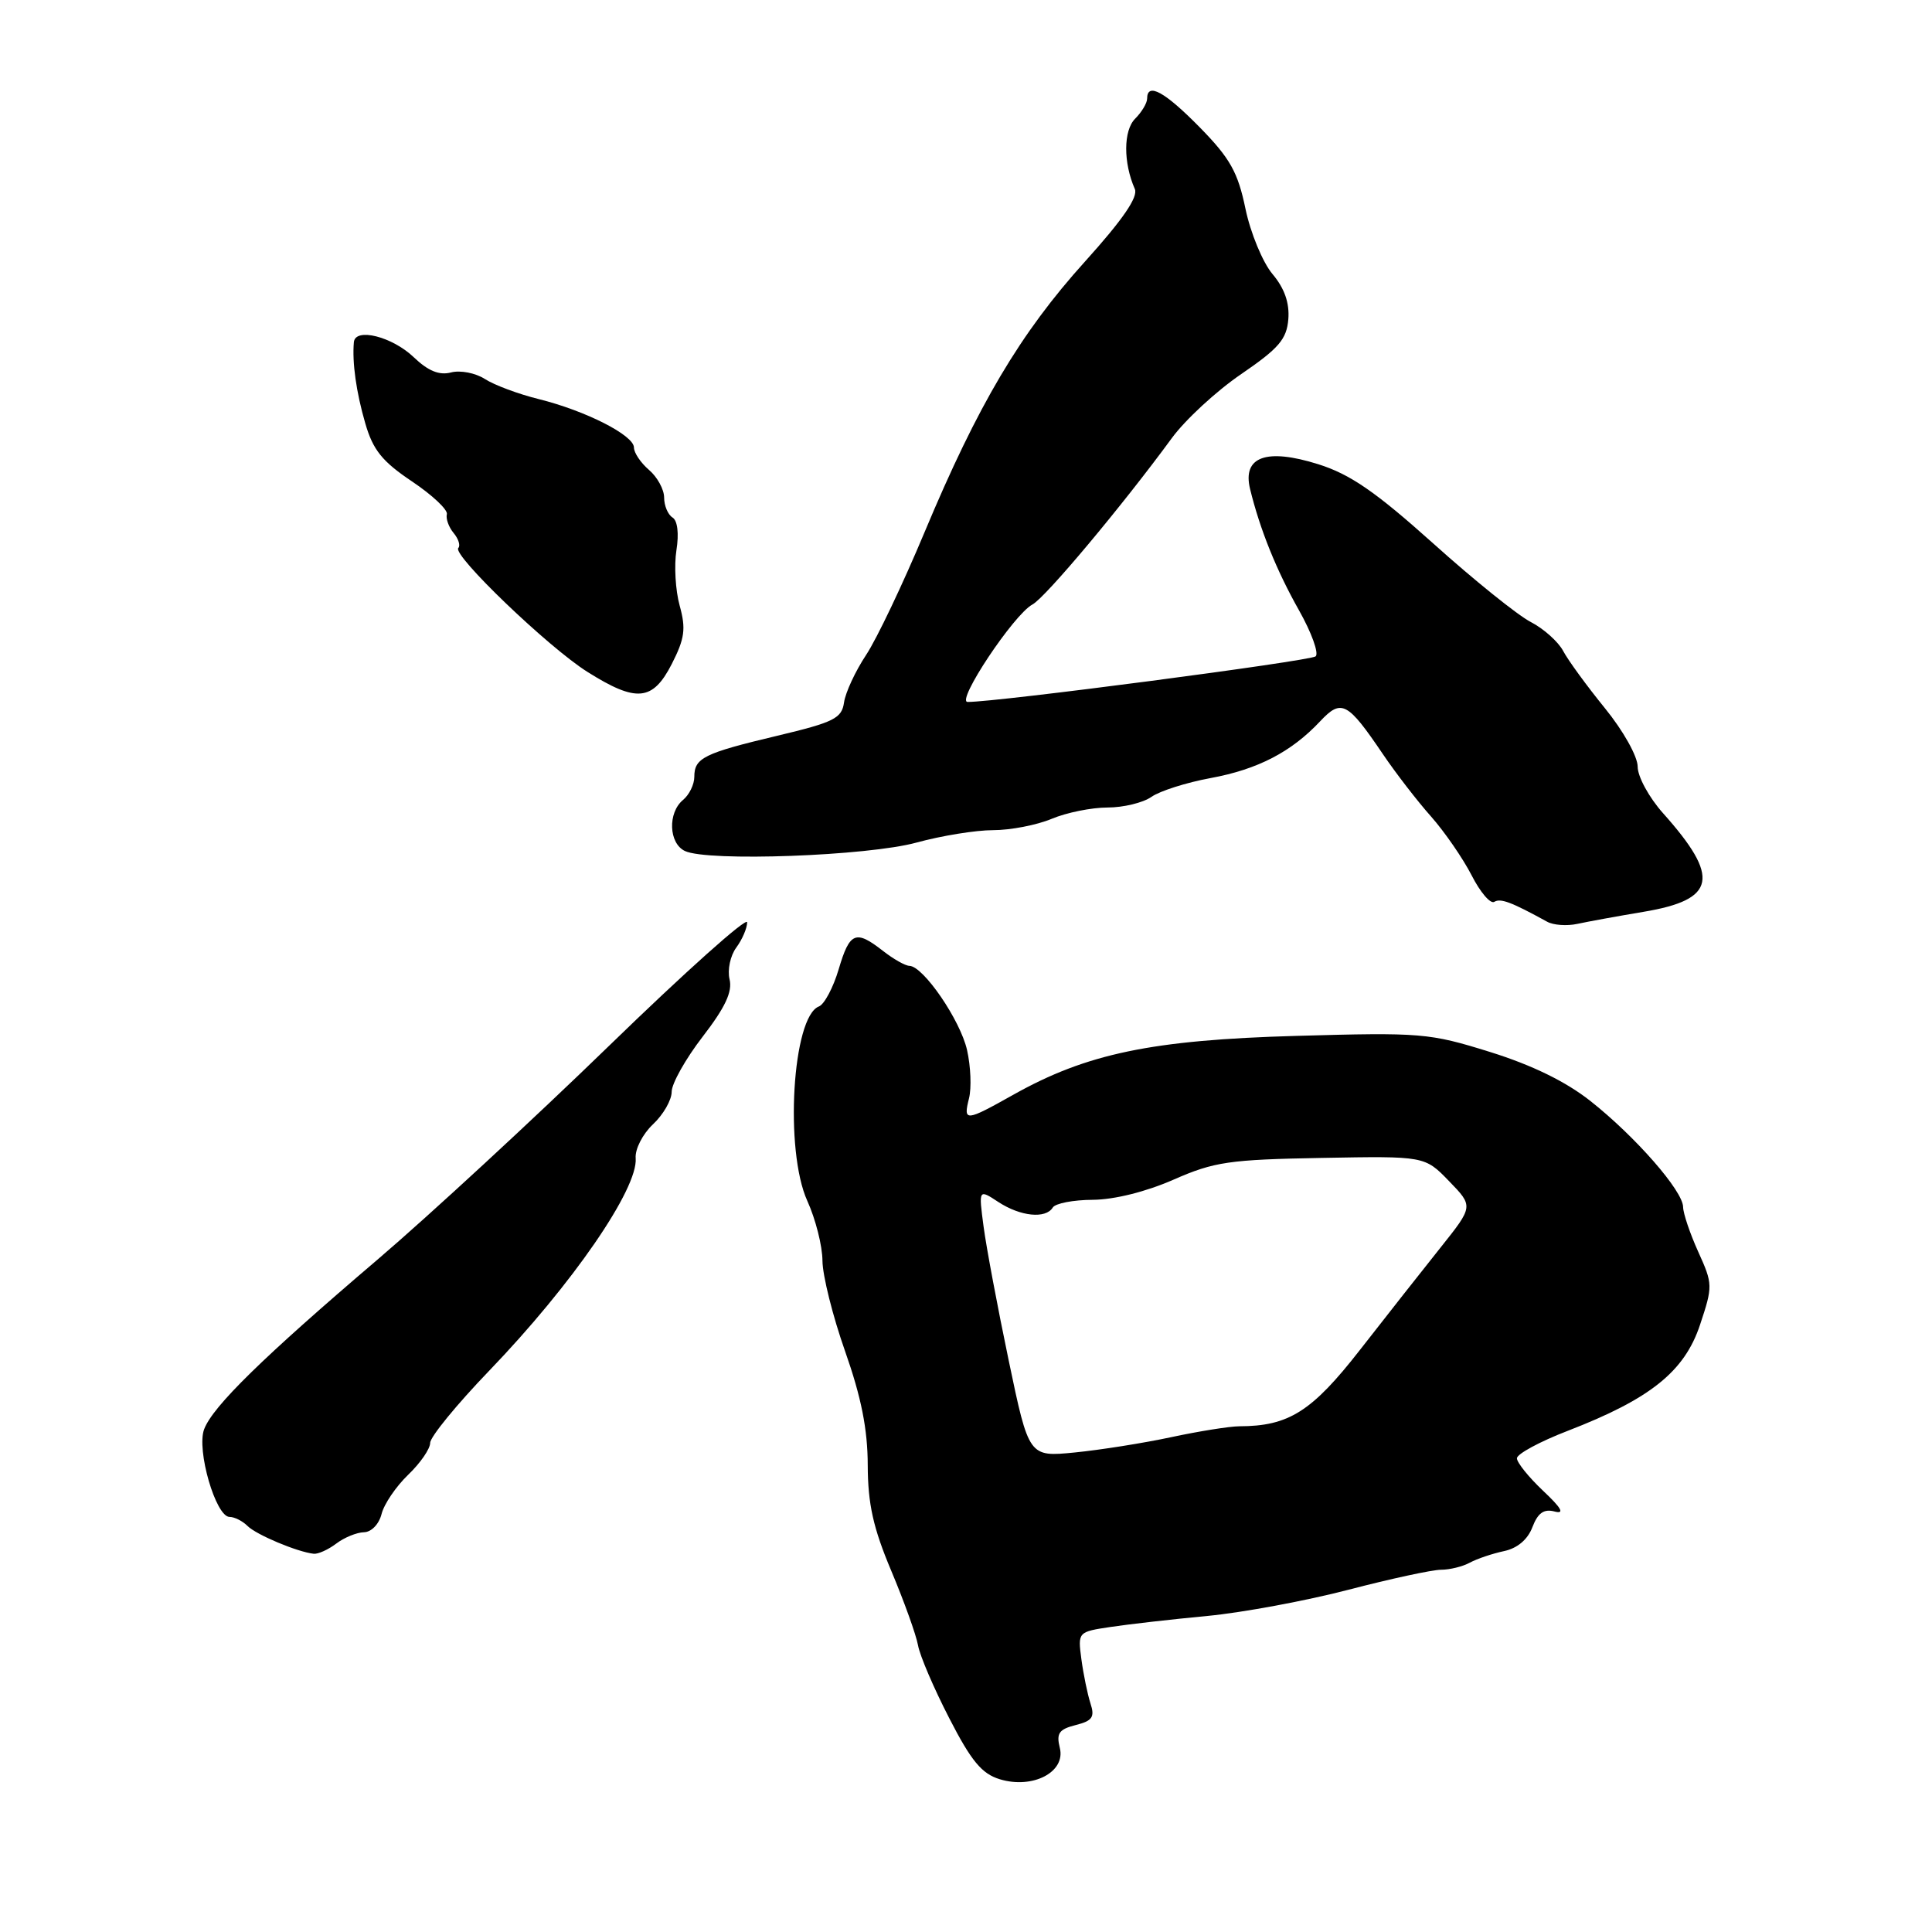 <?xml version="1.0" encoding="UTF-8" standalone="no"?>
<!DOCTYPE svg PUBLIC "-//W3C//DTD SVG 1.1//EN" "http://www.w3.org/Graphics/SVG/1.1/DTD/svg11.dtd" >
<svg xmlns="http://www.w3.org/2000/svg" xmlns:xlink="http://www.w3.org/1999/xlink" version="1.1" viewBox="0 0 256 256">
 <g >
 <path fill="currentColor"
d=" M 140.43 231.60 C 139.95 229.67 140.32 229.14 142.53 228.58 C 144.75 228.02 145.09 227.53 144.49 225.70 C 144.10 224.49 143.56 221.86 143.29 219.86 C 142.81 216.24 142.83 216.23 147.16 215.58 C 149.55 215.22 155.32 214.56 160.00 214.12 C 164.68 213.67 173.08 212.11 178.68 210.65 C 184.28 209.19 189.80 208.00 190.94 208.00 C 192.09 208.00 193.81 207.58 194.76 207.06 C 195.72 206.54 197.75 205.86 199.29 205.53 C 201.05 205.16 202.43 204.00 203.05 202.36 C 203.77 200.48 204.56 199.91 205.98 200.28 C 207.36 200.65 206.93 199.85 204.46 197.53 C 202.56 195.73 201.00 193.80 201.00 193.23 C 201.00 192.66 204.03 191.02 207.74 189.59 C 218.68 185.36 223.20 181.74 225.26 175.55 C 226.97 170.42 226.96 170.14 225.03 165.88 C 223.94 163.47 223.03 160.79 223.02 159.93 C 222.99 157.79 216.70 150.60 210.74 145.89 C 207.49 143.32 203.01 141.13 197.43 139.39 C 189.38 136.88 188.30 136.79 171.76 137.26 C 152.62 137.80 144.00 139.60 134.27 145.06 C 127.91 148.63 127.62 148.65 128.40 145.53 C 128.74 144.17 128.63 141.30 128.14 139.14 C 127.25 135.18 122.35 128.02 120.50 127.98 C 119.95 127.97 118.38 127.08 117.00 126.00 C 113.38 123.17 112.59 123.49 111.13 128.43 C 110.41 130.86 109.23 133.08 108.51 133.36 C 104.99 134.71 103.93 152.43 106.98 159.14 C 108.07 161.54 108.97 165.10 108.98 167.05 C 108.99 169.00 110.34 174.40 111.98 179.05 C 114.12 185.13 114.97 189.37 114.98 194.15 C 115.00 199.30 115.70 202.45 118.10 208.15 C 119.80 212.19 121.39 216.62 121.64 218.00 C 121.88 219.38 123.75 223.73 125.78 227.67 C 128.70 233.36 130.09 235.03 132.48 235.76 C 136.86 237.09 141.24 234.80 140.43 231.60 Z  M 44.56 204.53 C 45.63 203.72 47.28 203.05 48.23 203.03 C 49.21 203.01 50.22 201.96 50.56 200.61 C 50.89 199.29 52.48 196.96 54.08 195.42 C 55.69 193.88 57.00 191.98 57.00 191.19 C 57.00 190.40 60.52 186.10 64.82 181.63 C 75.82 170.20 84.56 157.51 84.23 153.46 C 84.13 152.27 85.16 150.26 86.52 148.98 C 87.89 147.70 89.00 145.76 89.00 144.67 C 89.00 143.58 90.85 140.29 93.11 137.36 C 96.10 133.48 97.07 131.41 96.67 129.76 C 96.37 128.52 96.77 126.63 97.56 125.56 C 98.35 124.49 99.00 122.98 99.00 122.21 C 99.00 121.44 90.79 128.78 80.75 138.53 C 70.71 148.28 56.90 161.03 50.05 166.88 C 34.84 179.85 28.20 186.34 27.05 189.38 C 26.01 192.11 28.59 201.00 30.42 201.00 C 31.07 201.00 32.14 201.54 32.80 202.20 C 33.96 203.36 39.38 205.64 41.56 205.88 C 42.14 205.95 43.49 205.34 44.56 204.53 Z  M 217.78 120.82 C 227.41 119.21 227.98 116.28 220.36 107.75 C 218.51 105.68 217.00 102.91 217.00 101.59 C 217.00 100.24 215.10 96.84 212.66 93.84 C 210.27 90.90 207.78 87.49 207.13 86.26 C 206.48 85.03 204.53 83.29 202.82 82.41 C 201.10 81.52 195.28 76.84 189.90 72.00 C 182.26 65.15 178.90 62.84 174.67 61.51 C 167.80 59.35 164.60 60.51 165.64 64.79 C 166.95 70.16 169.14 75.58 172.12 80.86 C 173.79 83.82 174.78 86.57 174.33 86.97 C 173.62 87.59 131.90 93.06 128.21 93.01 C 126.63 93.00 134.32 81.43 136.80 80.10 C 138.52 79.19 148.68 67.05 155.26 58.07 C 157.04 55.63 161.19 51.80 164.48 49.56 C 169.45 46.16 170.49 44.95 170.71 42.30 C 170.88 40.14 170.21 38.21 168.61 36.31 C 167.31 34.76 165.70 30.87 165.03 27.66 C 164.03 22.83 163.00 20.98 159.01 16.91 C 154.34 12.15 152.00 10.86 152.00 13.07 C 152.00 13.66 151.28 14.86 150.41 15.73 C 148.85 17.29 148.83 21.55 150.37 25.04 C 150.84 26.10 148.77 29.11 143.78 34.64 C 135.19 44.15 129.57 53.64 122.50 70.54 C 119.66 77.33 116.18 84.65 114.76 86.79 C 113.34 88.93 112.03 91.76 111.84 93.07 C 111.54 95.19 110.51 95.70 103.00 97.49 C 93.25 99.81 92.00 100.43 92.00 102.94 C 92.00 103.94 91.33 105.32 90.50 106.00 C 88.46 107.70 88.61 111.74 90.75 112.76 C 93.77 114.20 115.00 113.42 121.46 111.64 C 124.74 110.74 129.30 110.00 131.59 110.00 C 133.88 110.00 137.37 109.33 139.35 108.50 C 141.32 107.67 144.65 107.00 146.75 107.00 C 148.84 107.00 151.46 106.37 152.57 105.59 C 153.68 104.81 157.20 103.69 160.40 103.10 C 166.66 101.95 171.11 99.64 174.93 95.57 C 177.75 92.57 178.55 93.00 183.25 99.94 C 184.95 102.45 187.82 106.17 189.63 108.20 C 191.43 110.24 193.85 113.75 195.00 115.99 C 196.14 118.23 197.49 119.81 198.00 119.50 C 198.83 118.99 200.25 119.52 205.00 122.13 C 205.82 122.59 207.62 122.72 209.00 122.42 C 210.38 122.12 214.32 121.40 217.78 120.82 Z  M 89.02 87.97 C 90.73 84.61 90.91 83.32 90.06 80.25 C 89.50 78.23 89.31 74.93 89.63 72.91 C 89.98 70.70 89.78 68.98 89.11 68.57 C 88.50 68.19 88.00 67.00 88.00 65.93 C 88.00 64.86 87.10 63.21 86.00 62.27 C 84.90 61.33 84.00 59.99 84.00 59.30 C 84.00 57.68 77.62 54.43 71.38 52.88 C 68.70 52.22 65.49 51.02 64.25 50.22 C 63.01 49.42 60.99 49.03 59.77 49.35 C 58.20 49.76 56.74 49.16 54.83 47.34 C 51.97 44.60 47.07 43.37 46.89 45.34 C 46.65 48.03 47.20 51.96 48.40 56.09 C 49.42 59.63 50.65 61.15 54.59 63.79 C 57.29 65.60 59.37 67.56 59.21 68.14 C 59.06 68.73 59.46 69.85 60.11 70.63 C 60.76 71.41 61.03 72.30 60.73 72.61 C 59.85 73.48 72.66 85.78 77.84 89.03 C 84.34 93.12 86.49 92.91 89.02 87.97 Z  M 133.66 180.28 C 132.19 173.25 130.69 165.26 130.33 162.53 C 129.67 157.55 129.67 157.55 132.30 159.28 C 135.23 161.19 138.56 161.53 139.50 160.00 C 139.84 159.45 142.23 158.99 144.81 158.98 C 147.65 158.96 151.86 157.91 155.50 156.31 C 160.89 153.94 162.88 153.65 175.14 153.43 C 188.79 153.18 188.79 153.18 192.01 156.51 C 195.24 159.84 195.24 159.84 190.87 165.32 C 188.47 168.33 183.67 174.42 180.21 178.86 C 173.83 187.04 170.77 188.98 164.20 188.99 C 162.93 189.00 158.88 189.64 155.20 190.43 C 151.51 191.22 145.76 192.13 142.41 192.46 C 136.33 193.06 136.33 193.06 133.66 180.28 Z "/>
</g>
</svg>